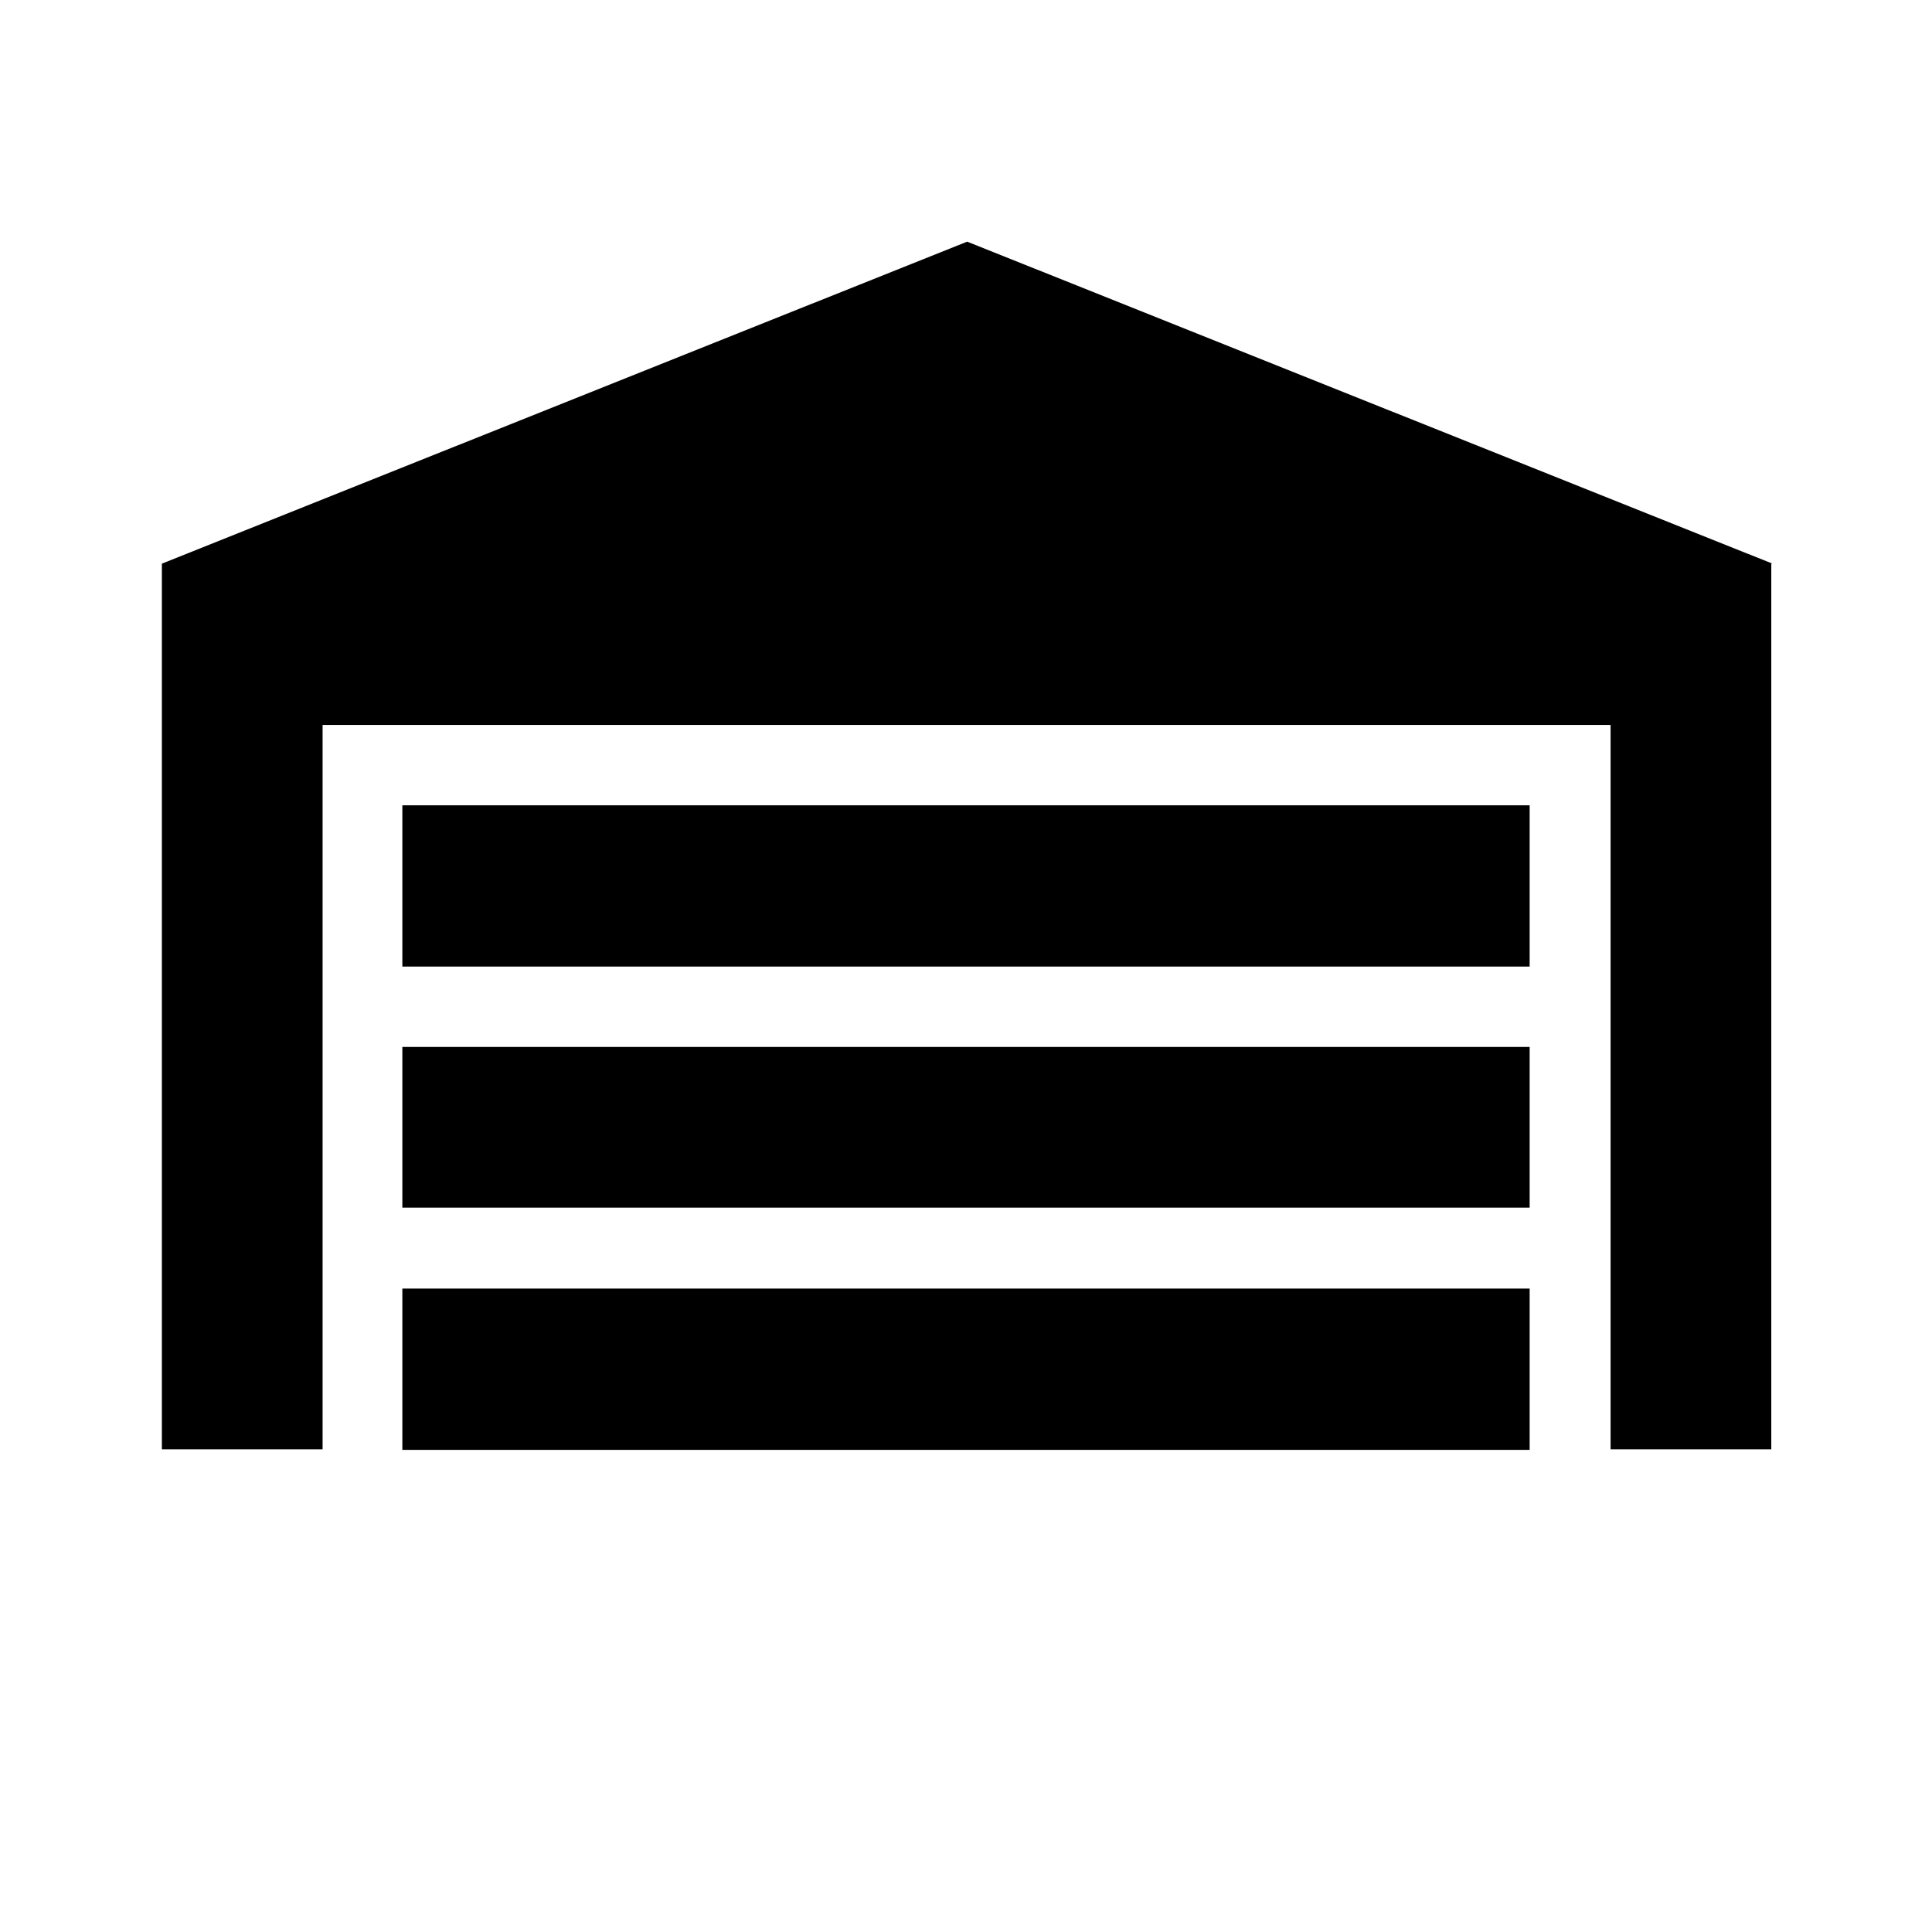<?xml version="1.0" encoding="UTF-8"?>
<!DOCTYPE svg PUBLIC "-//W3C//DTD SVG 1.1//EN" "http://www.w3.org/Graphics/SVG/1.1/DTD/svg11.dtd">
<!-- Creator: CorelDRAW 2019 (64 Bit Versão de avaliação) -->
<svg xmlns="http://www.w3.org/2000/svg" xml:space="preserve" width="6.35mm" height="6.35mm" version="1.1" style="shape-rendering:geometricPrecision; text-rendering:geometricPrecision; image-rendering:optimizeQuality; fill-rule:evenodd; clip-rule:evenodd"
viewBox="0 0 32.94 32.94"
 xmlns:xlink="http://www.w3.org/1999/xlink">
 <defs>
  <style type="text/css">
   <![CDATA[
    .fil1 {fill:none}
    .fil0 {fill:black}
   ]]>
  </style>
 </defs>
 <g id="Camada_x0020_1">
  <g>
   <path class="fil0" d="M30.2 9.61l0 15.1 -2.74 0 0 -12.35 -21.96 0 0 12.35 -2.74 0 0 -15.1 13.73 -5.49 13.73 5.49 0 0zm-4.12 4.12l-19.22 0 0 2.75 19.22 0 0 -2.75 0 0zm0 8.24l-19.22 0 0 2.75 19.22 0 0 -2.75 0 0zm0 -4.12l-19.22 0 0 2.74 19.22 0 0 -2.74z"/>
  </g>
  <polygon class="fil1" points="-0,0 32.94,0 32.94,32.94 -0,32.94 "/>
 </g>
</svg>
